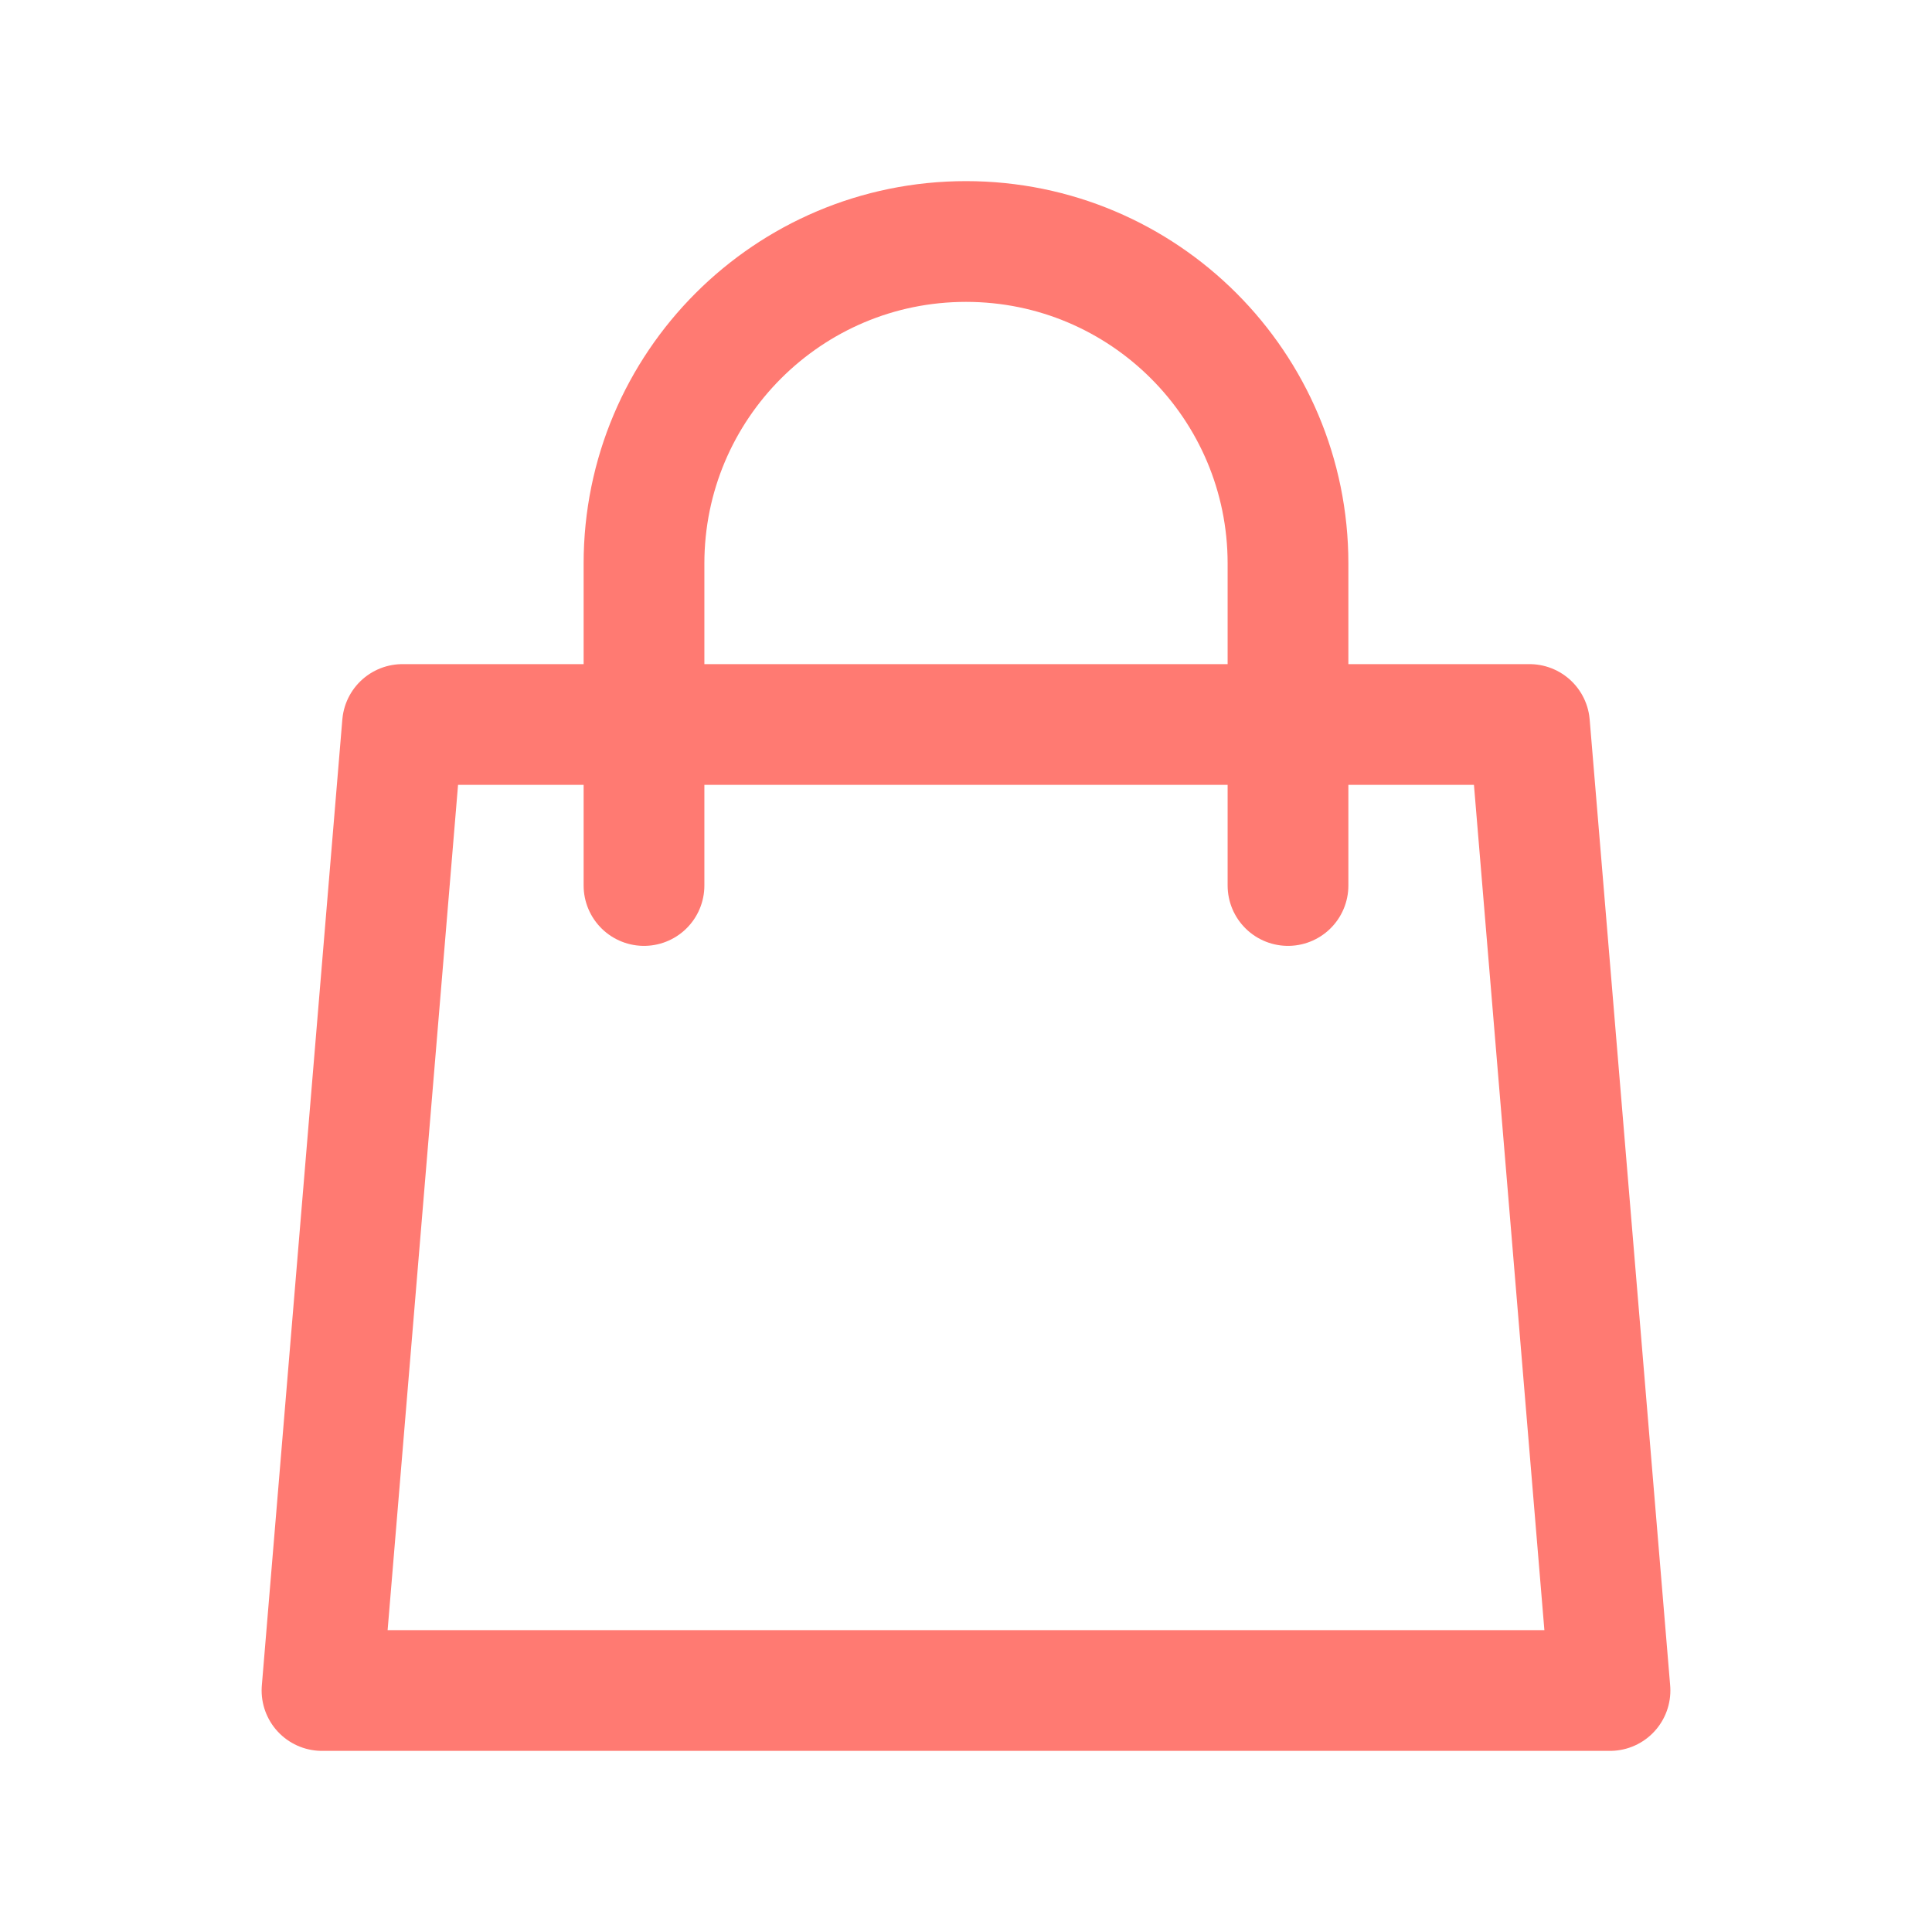 <svg width="24" height="24" viewBox="0 0 24 24" fill="none" xmlns="http://www.w3.org/2000/svg">
<path d="M16 11V7C16 4.791 14.209 3 12 3C9.791 3 8 4.791 8 7V11M5 9H19L20 21H4L5 9Z" stroke="#FF7A72" stroke-width="1.5" stroke-linecap="round" stroke-linejoin="round"/>
</svg>
